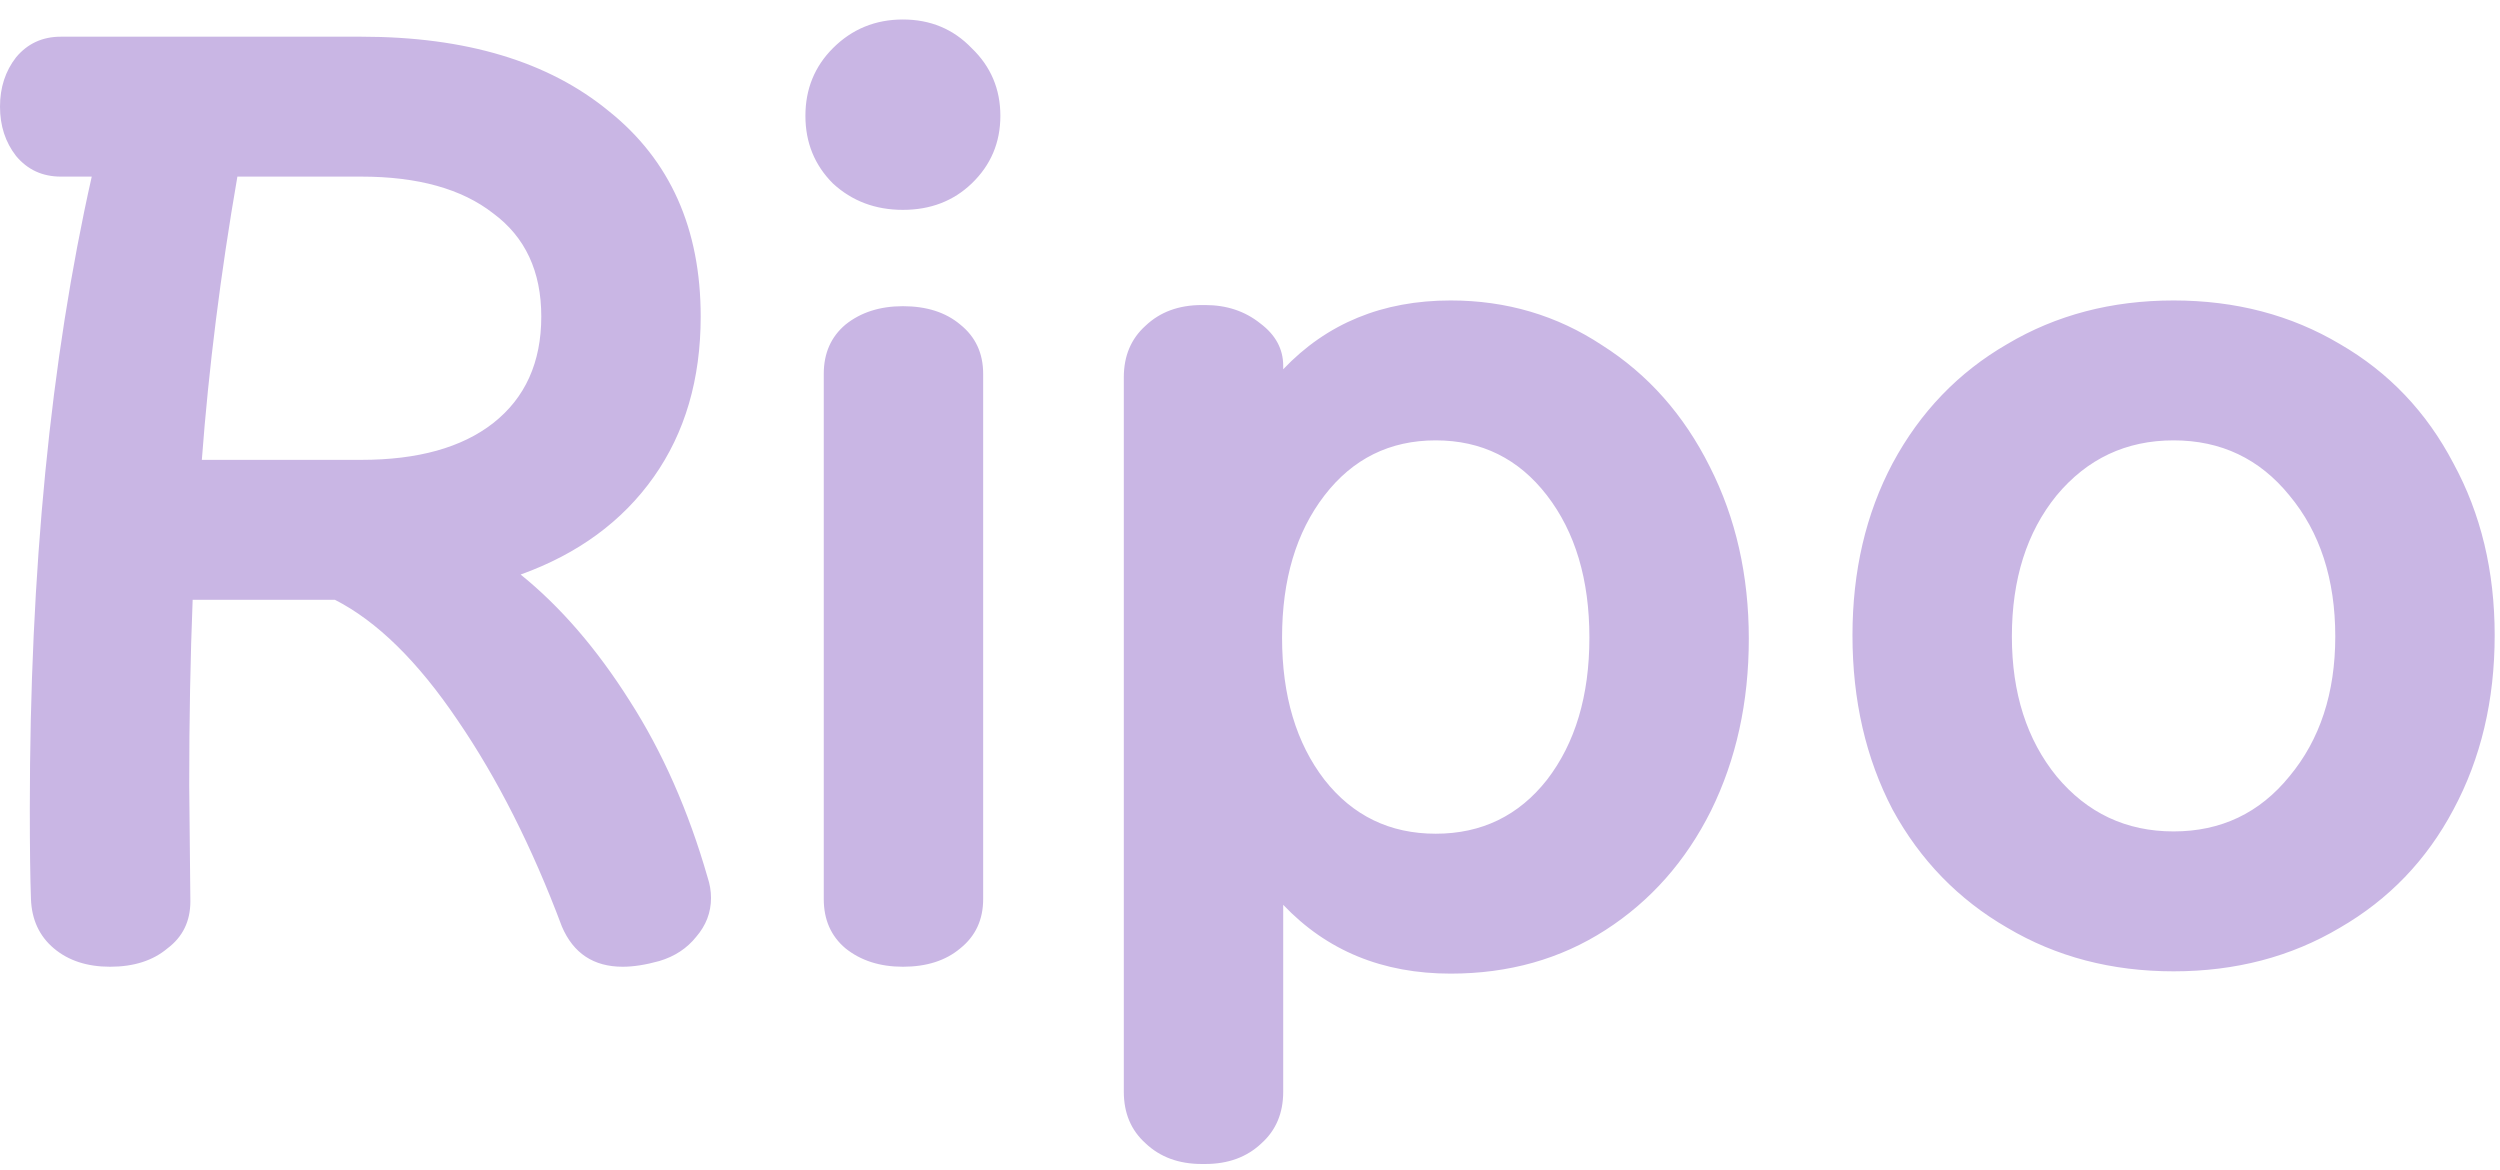 <svg width="109" height="51" viewBox="0 0 109 51" fill="none" xmlns="http://www.w3.org/2000/svg">
<path d="M4.8 42.15C3.8 42.15 2.983 41.883 2.35 41.35C1.717 40.817 1.383 40.1 1.35 39.2C1.317 38.3 1.3 36.983 1.3 35.25C1.3 24.883 2.2 15.7 4 7.7H2.65C1.85 7.7 1.2 7.4 0.7 6.8C0.233 6.2 1.41561e-07 5.483 1.41561e-07 4.65C1.41561e-07 3.817 0.233 3.1 0.7 2.5C1.2 1.9 1.85 1.6 2.65 1.6H15.75C20.317 1.6 23.917 2.683 26.55 4.85C29.217 6.983 30.55 9.967 30.55 13.8C30.55 16.533 29.867 18.867 28.5 20.8C27.133 22.733 25.2 24.15 22.7 25.05C24.433 26.45 26.017 28.283 27.45 30.55C28.883 32.783 30.017 35.35 30.85 38.25C30.95 38.55 31 38.85 31 39.15C31 39.783 30.783 40.35 30.35 40.85C29.95 41.35 29.417 41.7 28.75 41.9C28.15 42.067 27.617 42.15 27.15 42.15C25.883 42.15 25 41.567 24.5 40.4C23.2 36.933 21.683 33.933 19.95 31.4C18.217 28.833 16.433 27.083 14.6 26.15H8.4C8.3 28.65 8.25 31.35 8.25 34.25L8.3 39.3C8.3 40.167 7.967 40.85 7.3 41.35C6.667 41.883 5.833 42.15 4.8 42.15ZM15.75 20.05C18.217 20.05 20.133 19.517 21.5 18.45C22.9 17.35 23.6 15.8 23.6 13.8C23.6 11.833 22.9 10.333 21.5 9.3C20.133 8.233 18.217 7.7 15.75 7.7H10.35C9.617 11.933 9.1 16.05 8.8 20.05H15.75ZM39.366 42.15C38.366 42.15 37.532 41.883 36.866 41.35C36.232 40.817 35.916 40.1 35.916 39.2V16.3C35.916 15.4 36.232 14.683 36.866 14.15C37.532 13.617 38.366 13.35 39.366 13.35C40.399 13.35 41.232 13.617 41.866 14.15C42.532 14.683 42.866 15.4 42.866 16.3V39.2C42.866 40.1 42.532 40.817 41.866 41.35C41.232 41.883 40.399 42.15 39.366 42.15ZM39.366 9.15C38.166 9.15 37.149 8.767 36.316 8C35.516 7.2 35.116 6.217 35.116 5.05C35.116 3.883 35.516 2.9 36.316 2.1C37.149 1.267 38.166 0.85 39.366 0.85C40.566 0.85 41.566 1.267 42.366 2.1C43.199 2.9 43.616 3.883 43.616 5.05C43.616 6.217 43.199 7.2 42.366 8C41.566 8.767 40.566 9.15 39.366 9.15ZM52.398 50.75C51.398 50.75 50.581 50.45 49.948 49.85C49.315 49.283 48.998 48.533 48.998 47.6V16.45C48.998 15.517 49.315 14.767 49.948 14.2C50.581 13.6 51.398 13.3 52.398 13.3H52.548C53.481 13.3 54.281 13.567 54.948 14.1C55.615 14.6 55.948 15.217 55.948 15.95V16.1C57.848 14.1 60.281 13.1 63.248 13.1C65.681 13.1 67.881 13.75 69.848 15.05C71.848 16.317 73.415 18.083 74.548 20.35C75.681 22.583 76.248 25.083 76.248 27.85C76.248 30.617 75.698 33.117 74.598 35.35C73.498 37.55 71.965 39.283 69.998 40.55C68.031 41.817 65.781 42.45 63.248 42.45C60.281 42.45 57.848 41.45 55.948 39.45V47.6C55.948 48.533 55.631 49.283 54.998 49.85C54.365 50.45 53.548 50.75 52.548 50.75H52.398ZM62.598 36.35C64.598 36.35 66.215 35.567 67.448 34C68.681 32.4 69.298 30.333 69.298 27.8C69.298 25.267 68.681 23.2 67.448 21.6C66.215 20 64.598 19.2 62.598 19.2C60.598 19.2 58.981 20 57.748 21.6C56.515 23.2 55.898 25.267 55.898 27.8C55.898 30.333 56.515 32.4 57.748 34C58.981 35.567 60.598 36.35 62.598 36.35ZM94.768 42.35C92.068 42.35 89.651 41.717 87.518 40.45C85.384 39.217 83.718 37.5 82.518 35.3C81.351 33.067 80.768 30.533 80.768 27.7C80.768 24.9 81.351 22.4 82.518 20.2C83.718 17.967 85.384 16.233 87.518 15C89.651 13.733 92.068 13.1 94.768 13.1C97.468 13.1 99.884 13.733 102.018 15C104.151 16.233 105.801 17.967 106.968 20.2C108.168 22.4 108.768 24.9 108.768 27.7C108.768 30.533 108.168 33.067 106.968 35.3C105.801 37.5 104.151 39.217 102.018 40.45C99.884 41.717 97.468 42.35 94.768 42.35ZM94.768 36.25C96.834 36.25 98.518 35.45 99.818 33.85C101.151 32.25 101.818 30.217 101.818 27.75C101.818 25.25 101.151 23.2 99.818 21.6C98.518 20 96.834 19.2 94.768 19.2C92.701 19.2 91.001 20 89.668 21.6C88.368 23.2 87.718 25.25 87.718 27.75C87.718 30.217 88.368 32.25 89.668 33.85C91.001 35.45 92.701 36.25 94.768 36.25Z" fill="#C9B6E4"/>
</svg>
